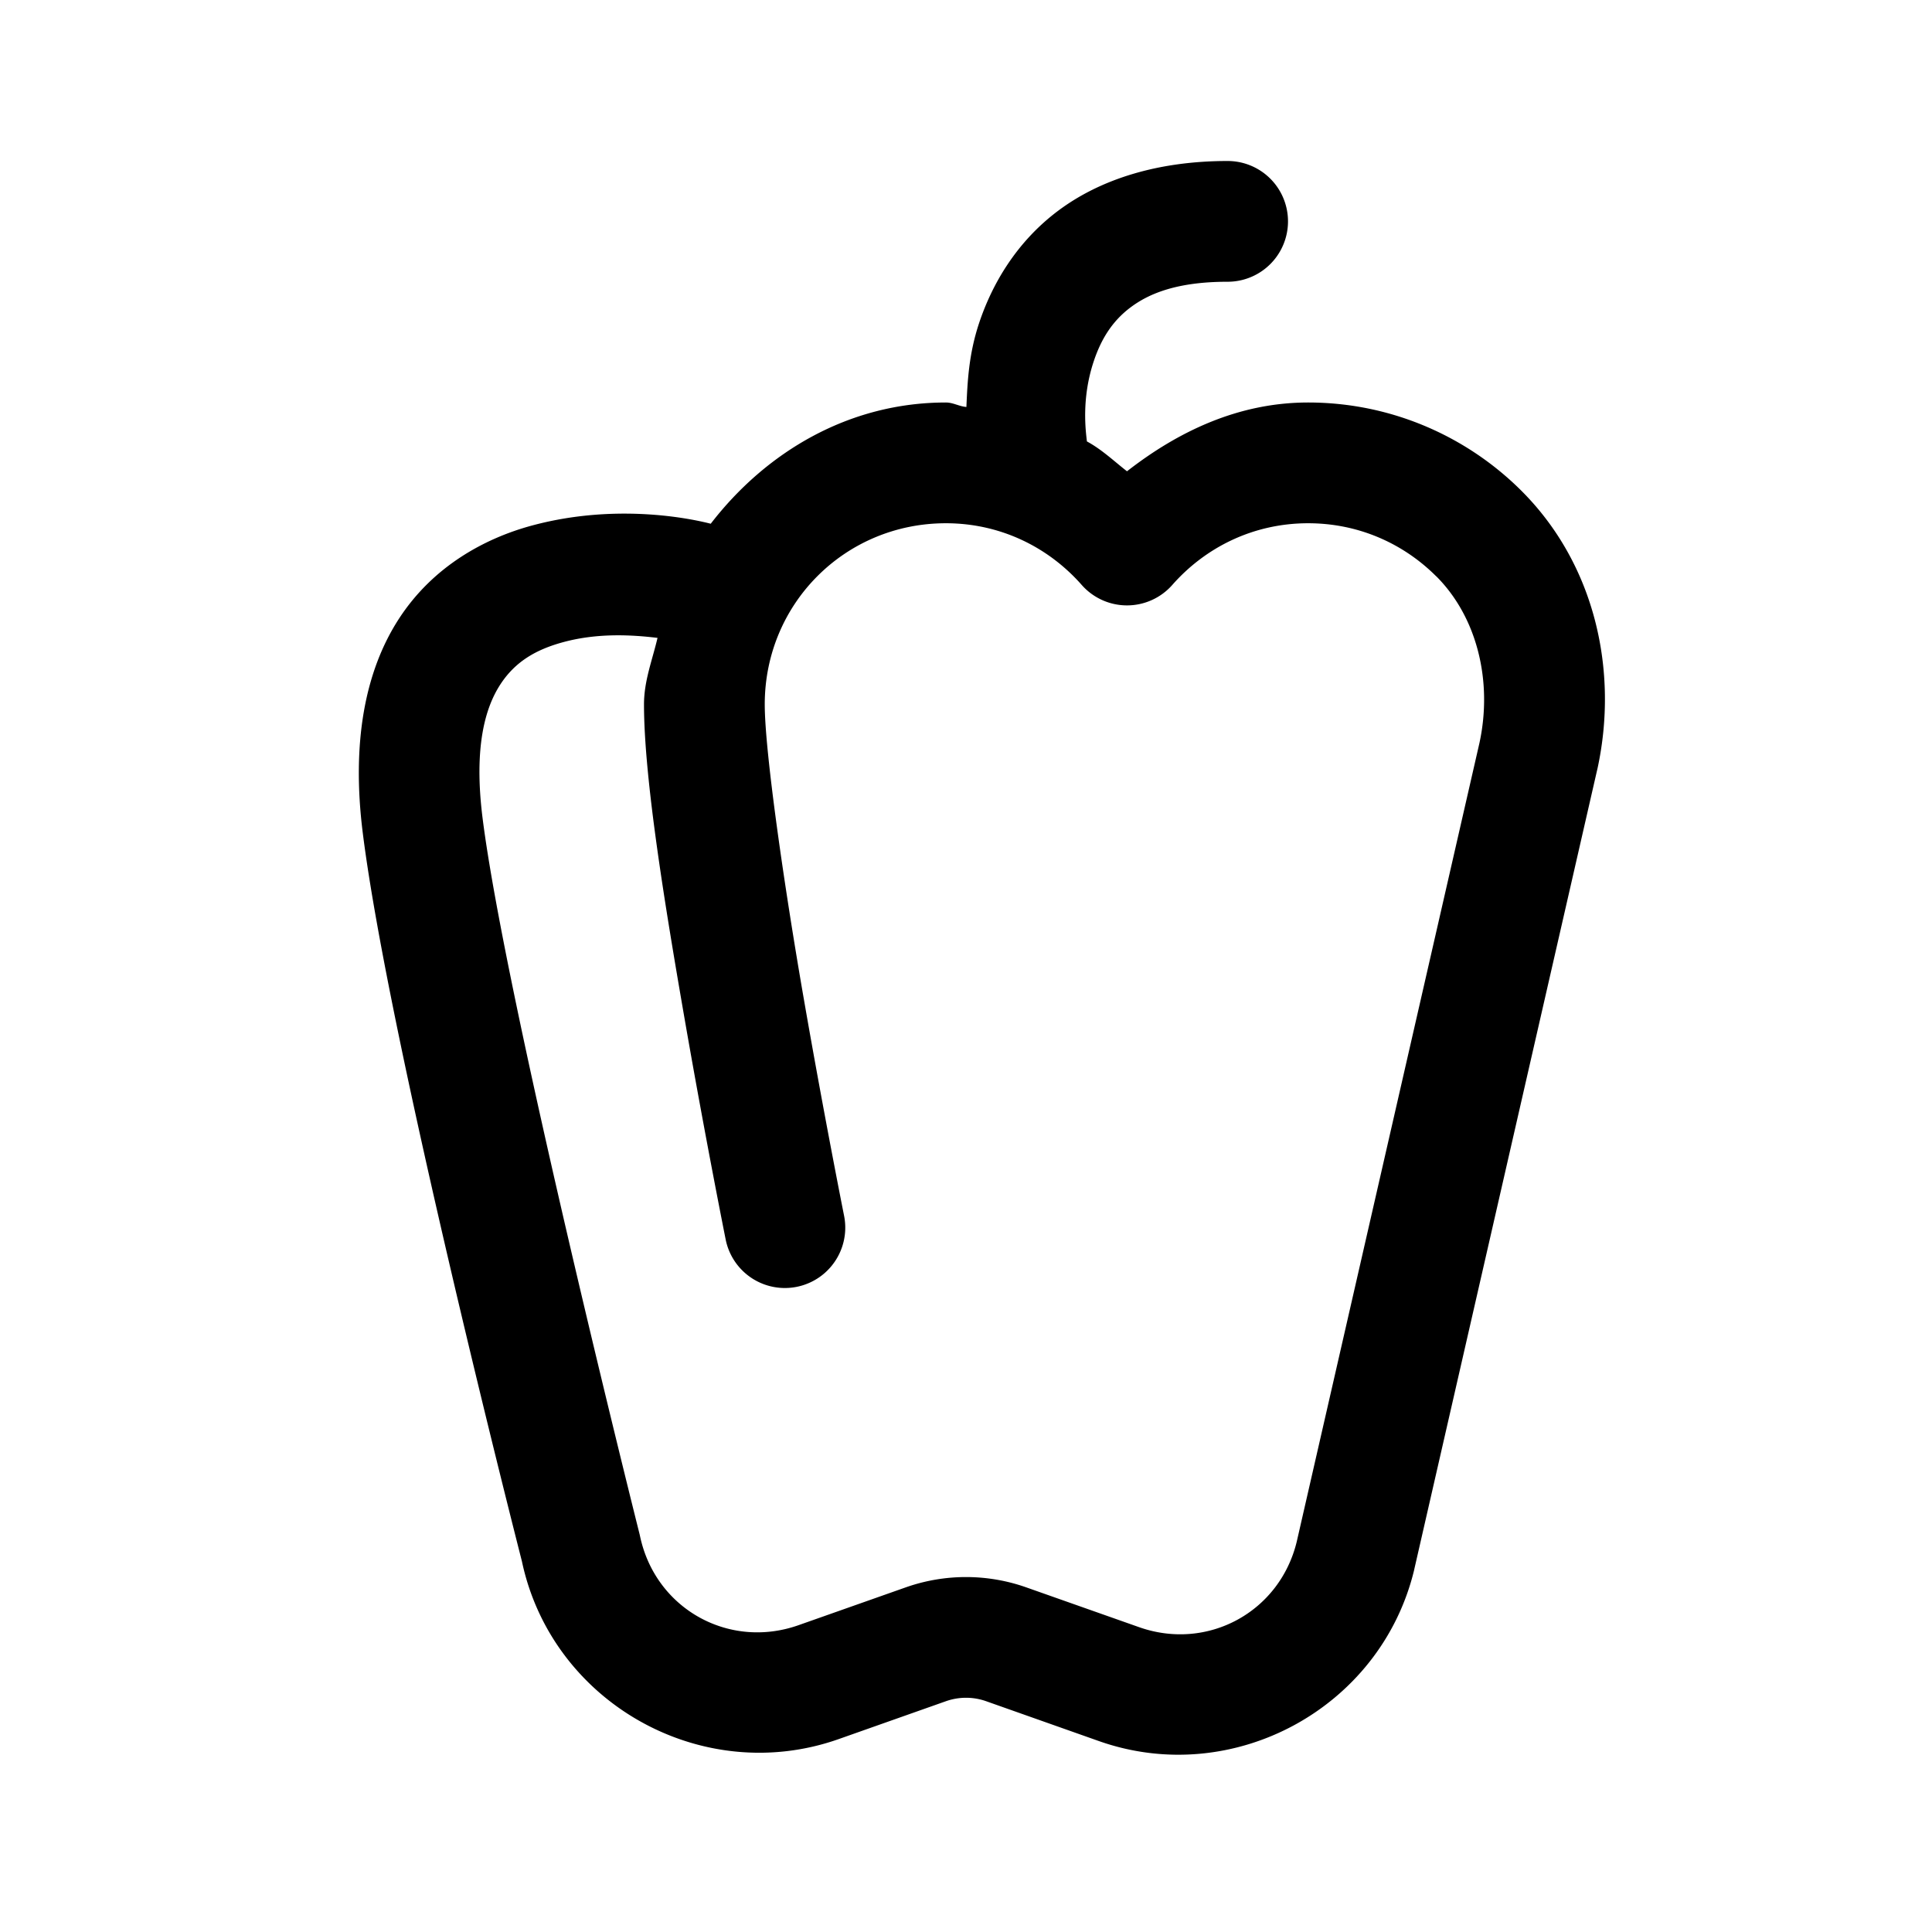 <svg xmlns="http://www.w3.org/2000/svg"  viewBox="0 0 48 48" width="50px" height="50px"><path d="M 30.5 4 C 28.75 4 27.325 4.46 26.287 5.238 C 25.249 6.017 24.647 7.062 24.326 8.025 C 24.067 8.803 24.037 9.486 24.01 10.111 C 23.831 10.098 23.682 10 23.5 10 C 21.088 10 19.033 11.229 17.658 13.012 C 17.367 12.937 15.439 12.464 13.238 13.051 C 12.052 13.367 10.761 14.066 9.914 15.369 C 9.067 16.672 8.732 18.449 9.012 20.686 C 9.659 25.868 12.94 38.686 12.967 38.791 C 13.713 42.312 17.444 44.405 20.838 43.207 L 23.502 42.266 C 23.825 42.152 24.177 42.152 24.5 42.266 L 27.301 43.256 C 30.631 44.432 34.301 42.442 35.133 39.01 A 1.5 1.5 0 0 0 35.137 38.99 L 39.684 19.115 A 1.5 1.5 0 0 0 39.688 19.1 C 40.214 16.681 39.637 14.031 37.803 12.197 C 36.447 10.842 34.563 10 32.5 10 C 30.77 10 29.271 10.719 28 11.709 C 27.672 11.453 27.373 11.166 27.004 10.967 C 26.977 10.72 26.861 9.913 27.174 8.975 C 27.353 8.438 27.626 7.983 28.088 7.637 C 28.55 7.29 29.25 7 30.5 7 A 1.5 1.5 0 1 0 30.5 4 z M 23.5 13 C 24.853 13 26.046 13.592 26.875 14.533 A 1.5 1.5 0 0 0 29.125 14.533 C 29.954 13.592 31.147 13 32.5 13 C 33.751 13 34.865 13.502 35.682 14.318 A 1.5 1.5 0 0 0 35.684 14.318 C 36.703 15.337 37.088 16.935 36.756 18.461 L 32.217 38.303 C 31.792 40.054 29.999 41.026 28.299 40.426 L 25.498 39.438 C 24.529 39.096 23.471 39.096 22.502 39.438 L 19.84 40.377 C 18.105 40.989 16.284 39.967 15.902 38.168 A 1.5 1.5 0 0 0 15.889 38.111 C 15.889 38.111 12.554 24.84 11.988 20.314 C 11.768 18.551 12.058 17.578 12.43 17.006 C 12.802 16.434 13.323 16.133 14.012 15.949 C 14.863 15.722 15.702 15.772 16.336 15.848 C 16.208 16.395 16 16.915 16 17.5 C 16 19.333 16.518 22.486 17.021 25.383 C 17.525 28.28 18.029 30.795 18.029 30.795 A 1.5 1.5 0 1 0 20.971 30.205 C 20.971 30.205 20.475 27.72 19.979 24.867 C 19.482 22.014 19 18.667 19 17.5 C 19 14.997 20.997 13 23.5 13 z"/></svg>